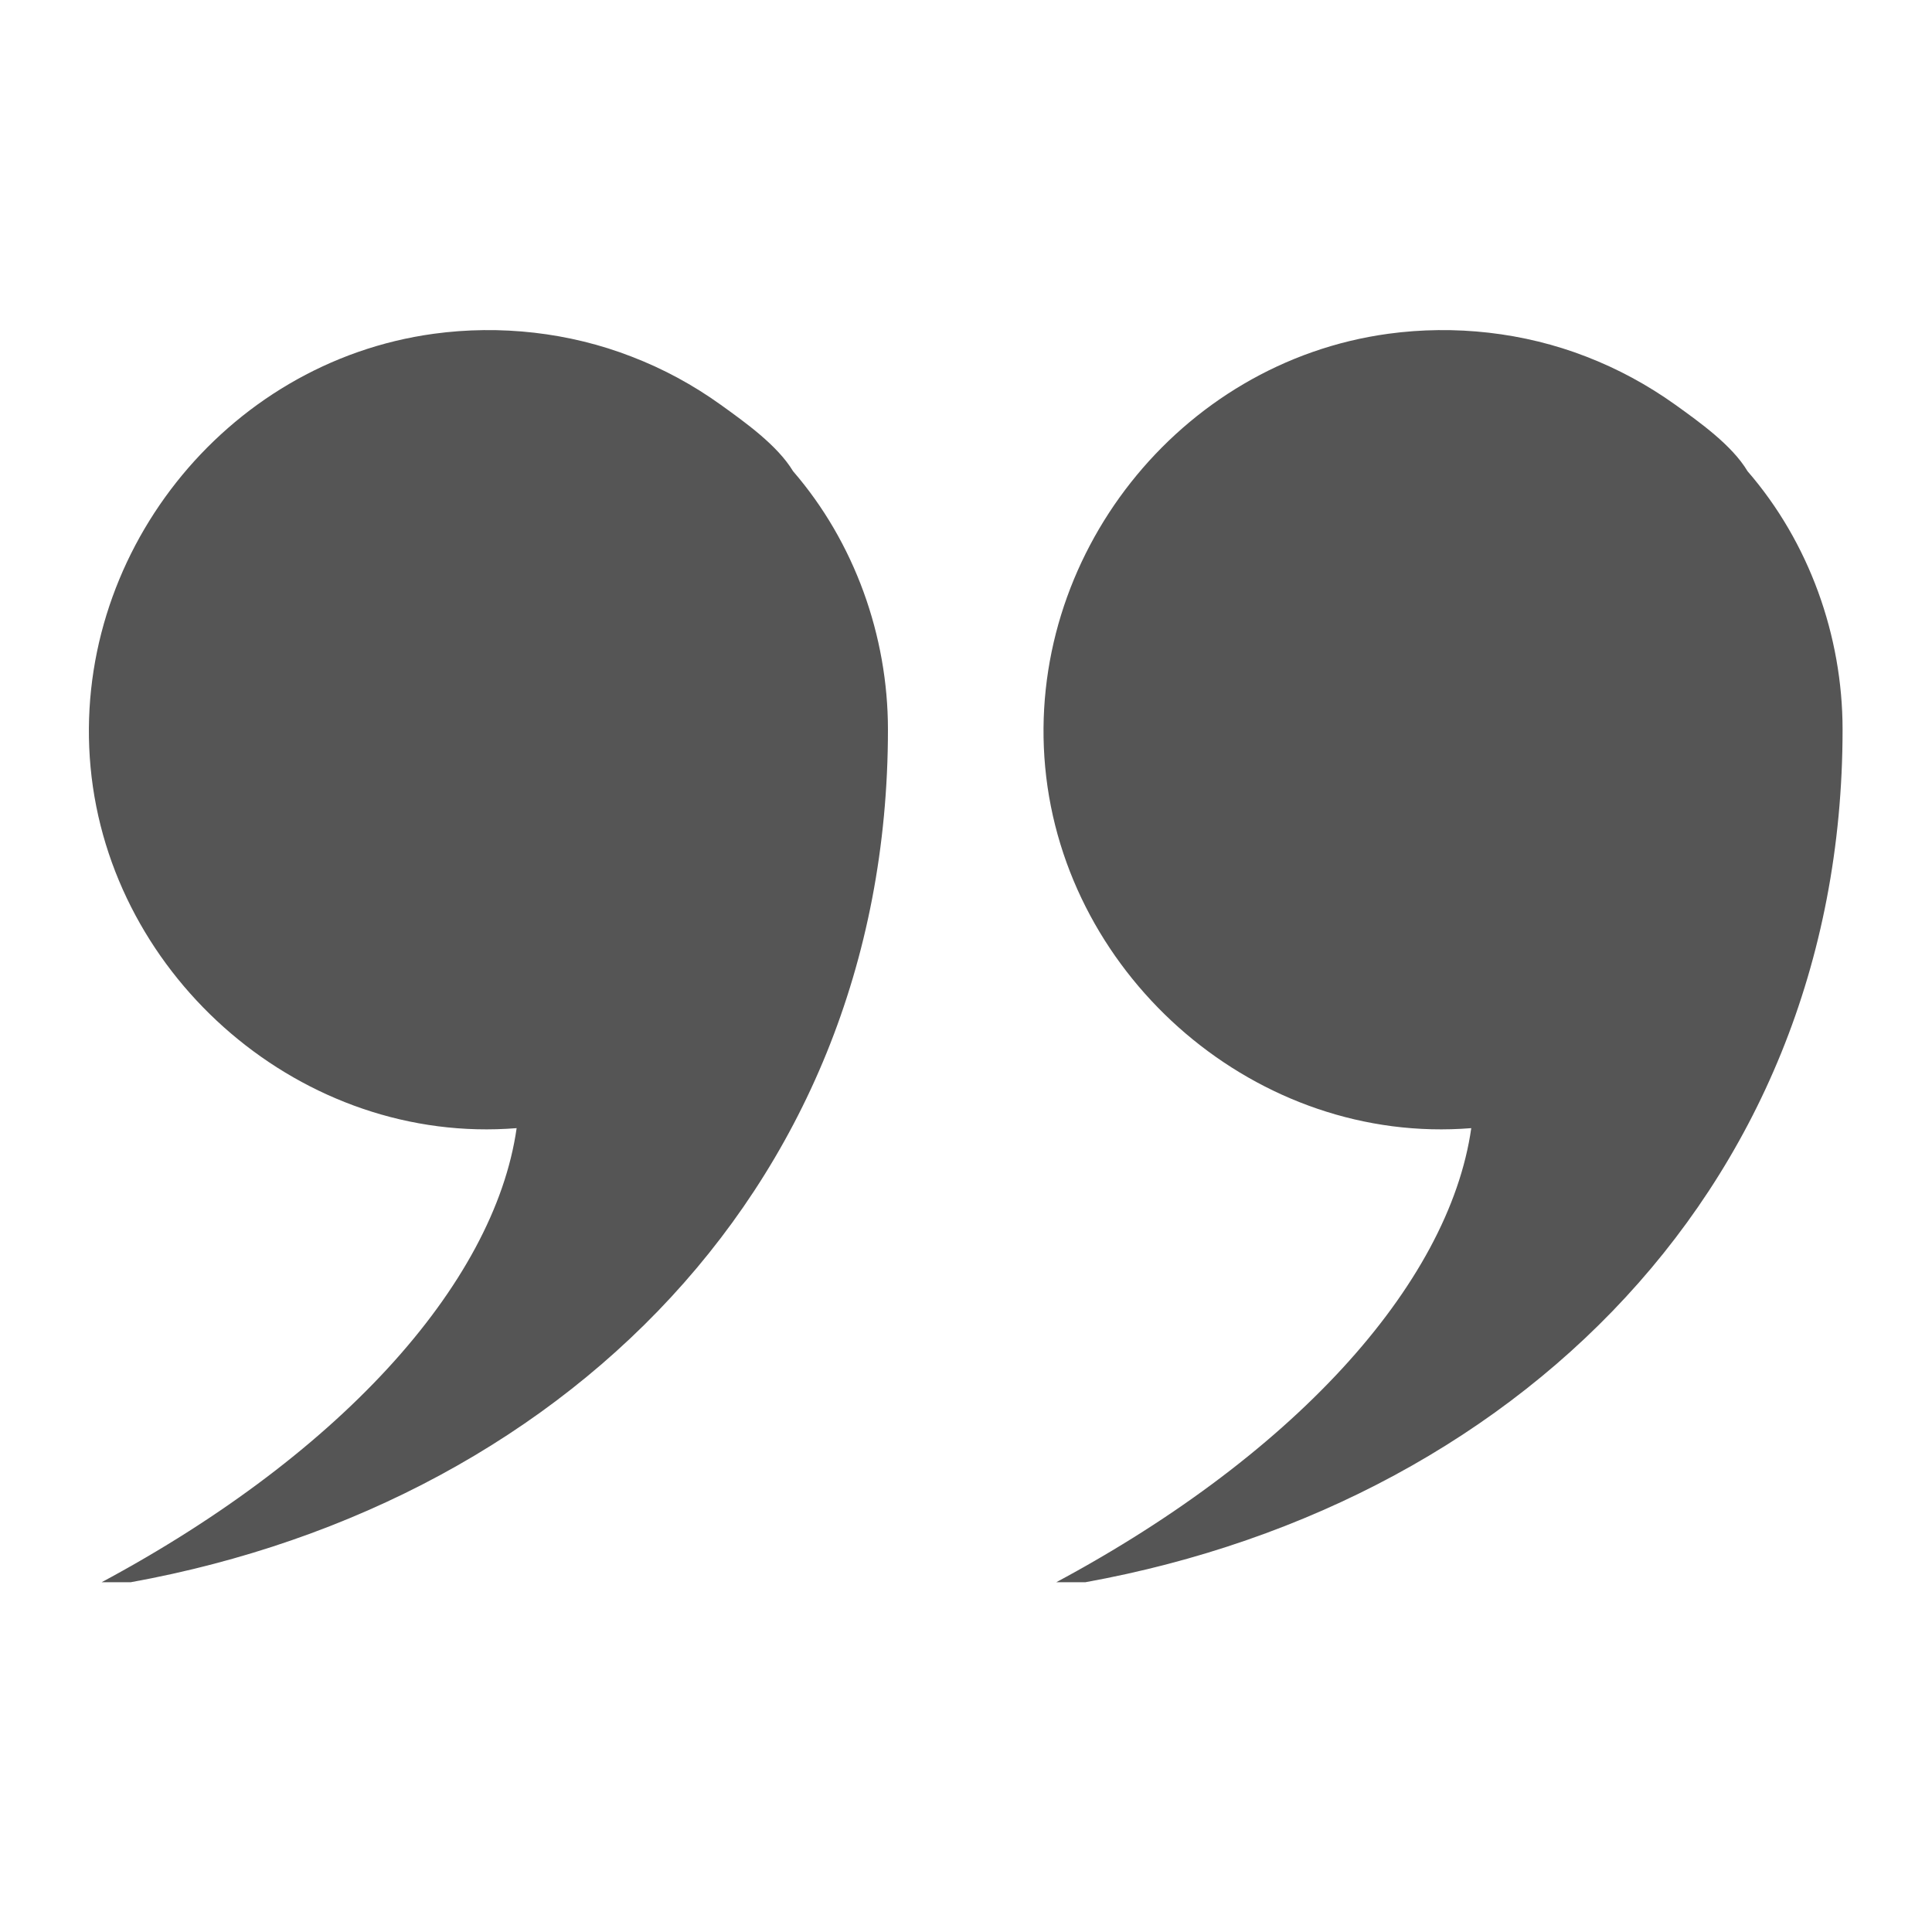 <svg xmlns="http://www.w3.org/2000/svg" xmlns:xlink="http://www.w3.org/1999/xlink" width="70" zoomAndPan="magnify" viewBox="0 0 52.5 52.5" height="70" preserveAspectRatio="xMidYMid meet" version="1.0"><defs><clipPath id="d92031e241"><path d="M 2 8.82 L 25 8.82 L 25 42.996 L 2 42.996 Z M 2 8.82 " clip-rule="nonzero"/></clipPath><clipPath id="002aff062b"><path d="M 28 8.82 L 50.219 8.82 L 50.219 42.996 L 28 42.996 Z M 28 8.82 " clip-rule="nonzero"/></clipPath></defs><g clip-path="url(#d92031e241)"><path fill="#555555" d="M 24.129 19.824 C 24.129 32.586 14.691 41.426 2.414 43.18 C 9.172 39.641 13.434 34.91 14.039 30.656 C 8.246 31.125 2.996 26.598 2.461 20.848 C 1.93 15.137 6.094 9.848 11.785 9.07 C 13.59 8.824 15.465 9.031 17.164 9.691 C 18.027 10.023 18.836 10.461 19.586 11 C 20.242 11.473 21.125 12.098 21.551 12.805 C 23.219 14.734 24.129 17.277 24.129 19.824 Z M 24.129 19.824 " fill-opacity="1" fill-rule="nonzero"/></g><g clip-path="url(#002aff062b)"><path fill="#555555" d="M 50.07 19.824 C 50.07 32.586 40.633 41.426 28.355 43.18 C 35.113 39.641 39.375 34.91 39.98 30.656 C 34.184 31.125 28.938 26.598 28.402 20.848 C 27.871 15.137 32.035 9.848 37.723 9.07 C 39.527 8.824 41.406 9.031 43.105 9.691 C 43.965 10.023 44.773 10.461 45.527 11 C 46.184 11.473 47.066 12.098 47.488 12.805 C 49.16 14.734 50.07 17.277 50.07 19.824 Z M 50.07 19.824 " fill-opacity="1" fill-rule="nonzero"/></g></svg>